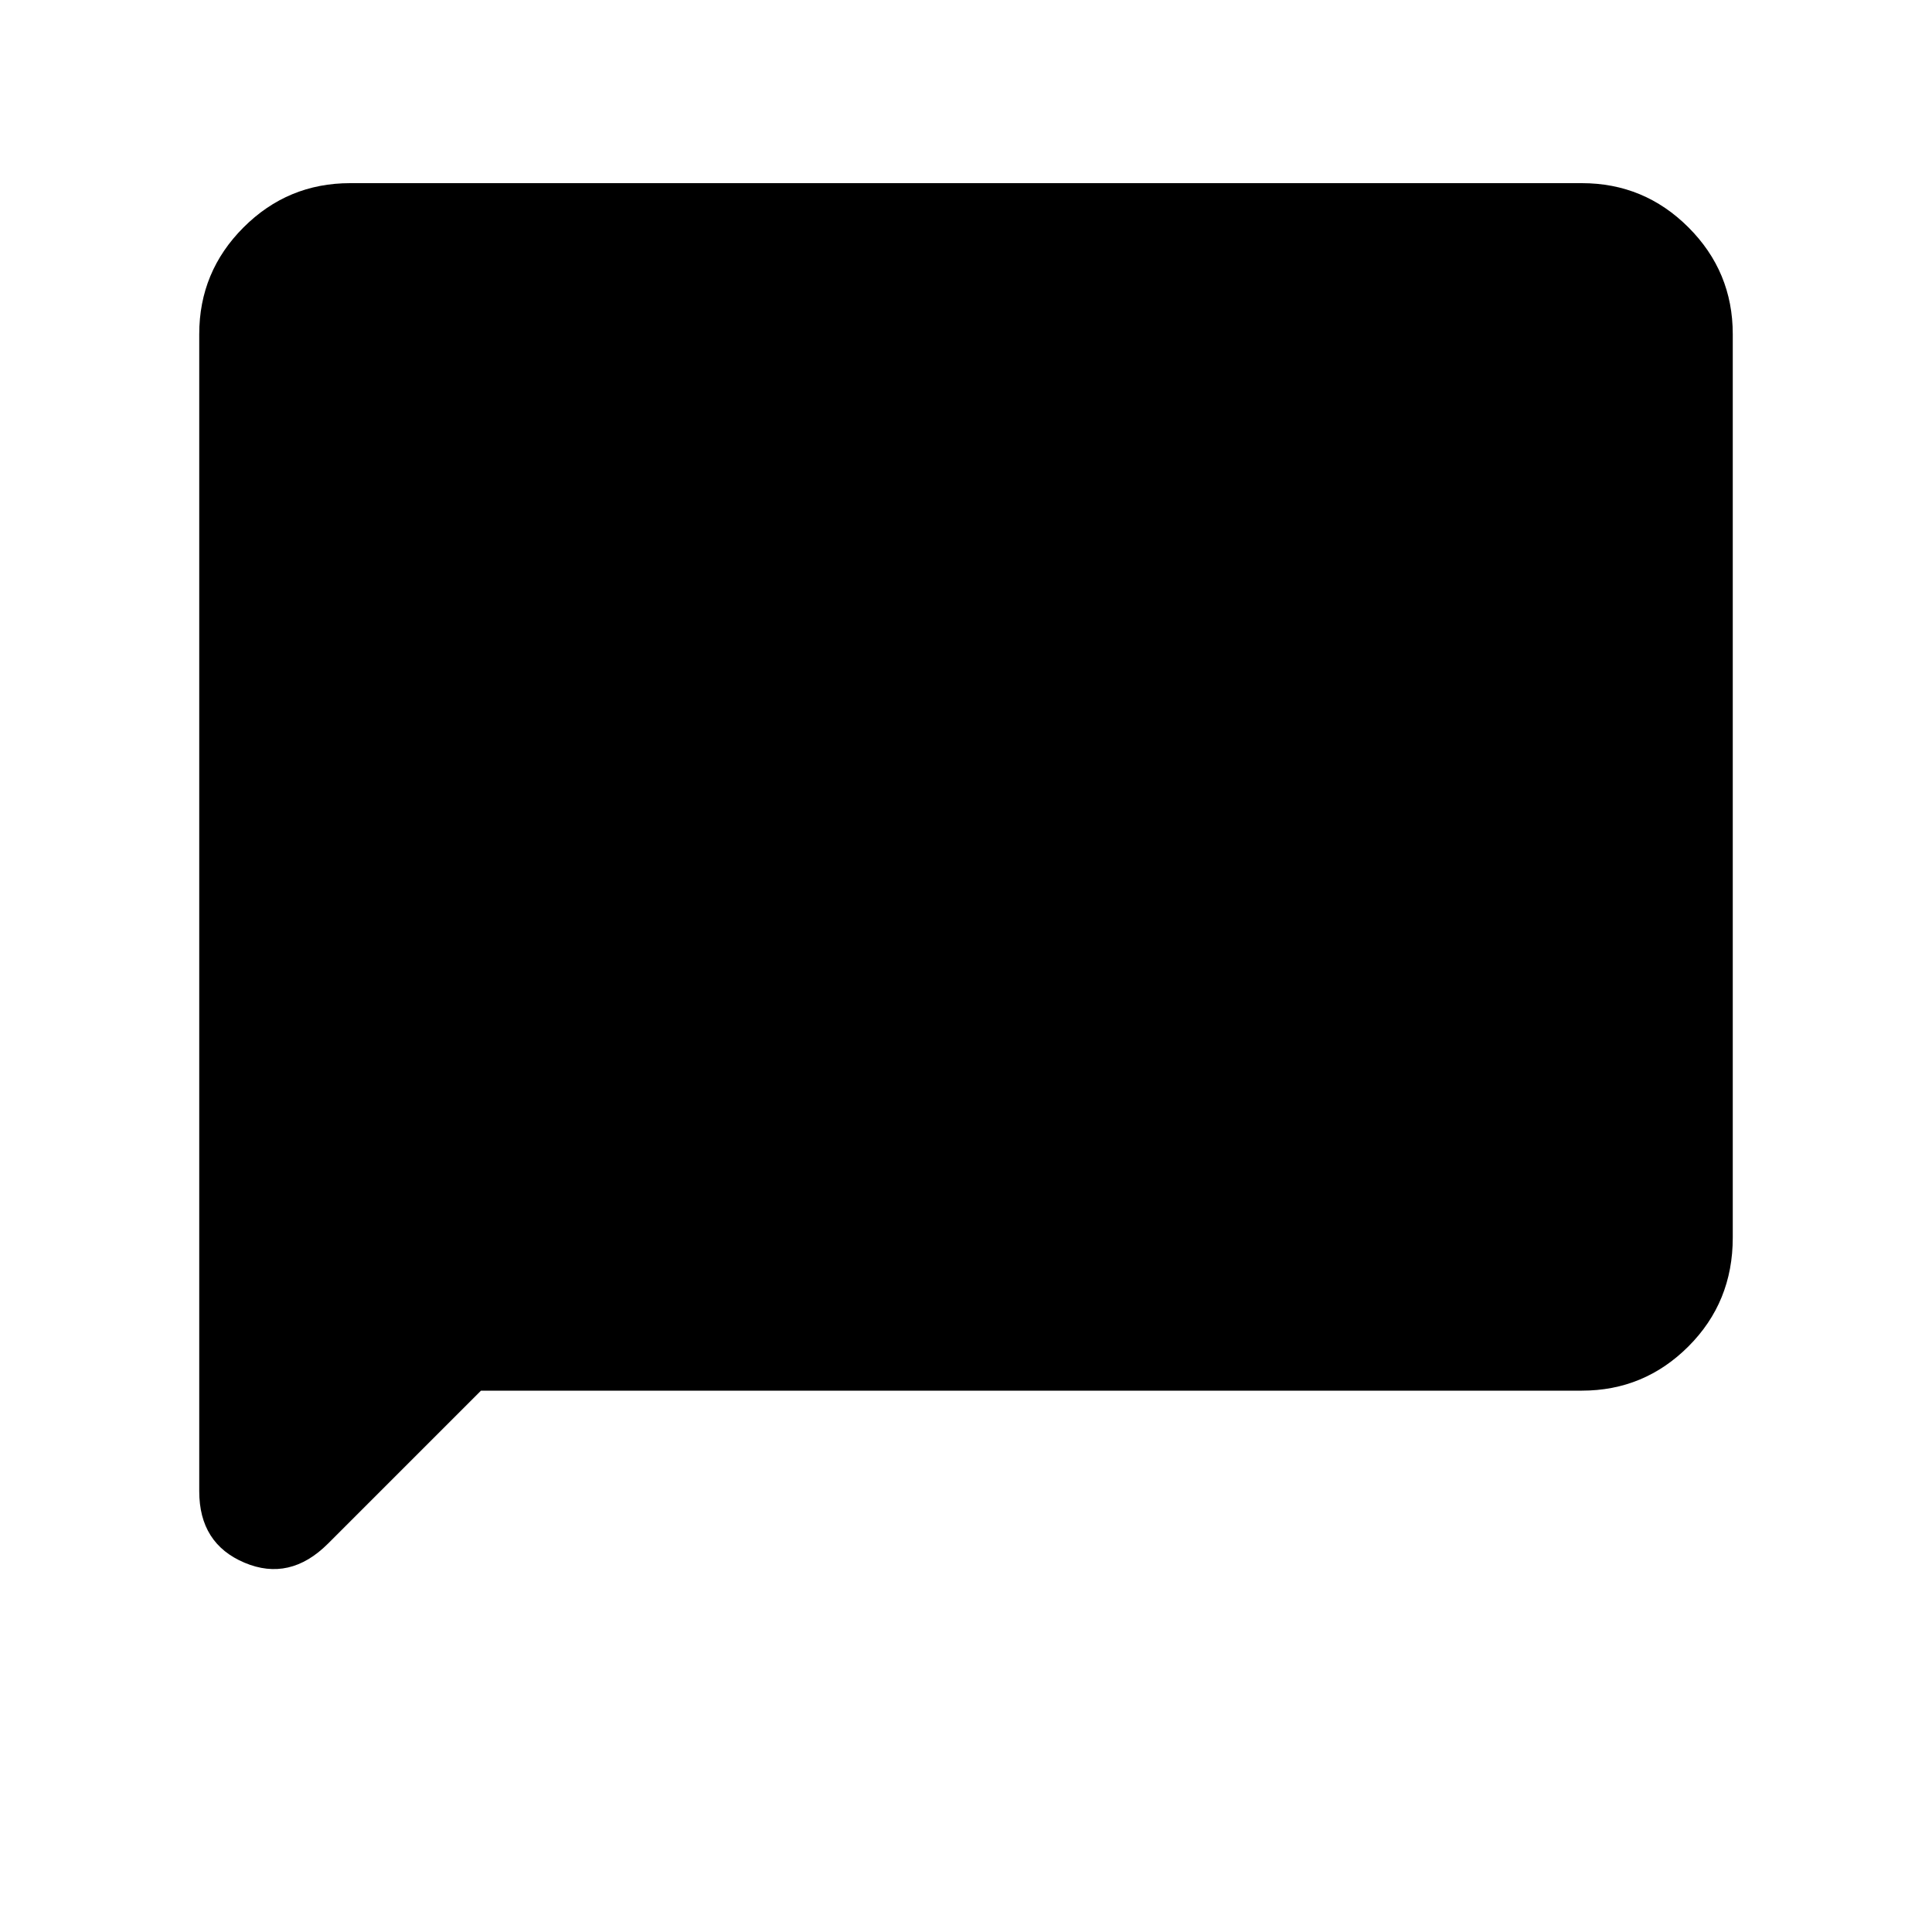 <svg xmlns="http://www.w3.org/2000/svg" height="40" width="40"><path d="M4.125 30.875V6.917q0-1.292.917-2.209.916-.916 2.208-.916h25.5q1.292 0 2.208.916.917.917.917 2.209v18.708q0 1.333-.917 2.25-.916.917-2.208.917H9.958l-3.166 3.166q-.792.792-1.73.396-.937-.396-.937-1.479Z"/></svg>